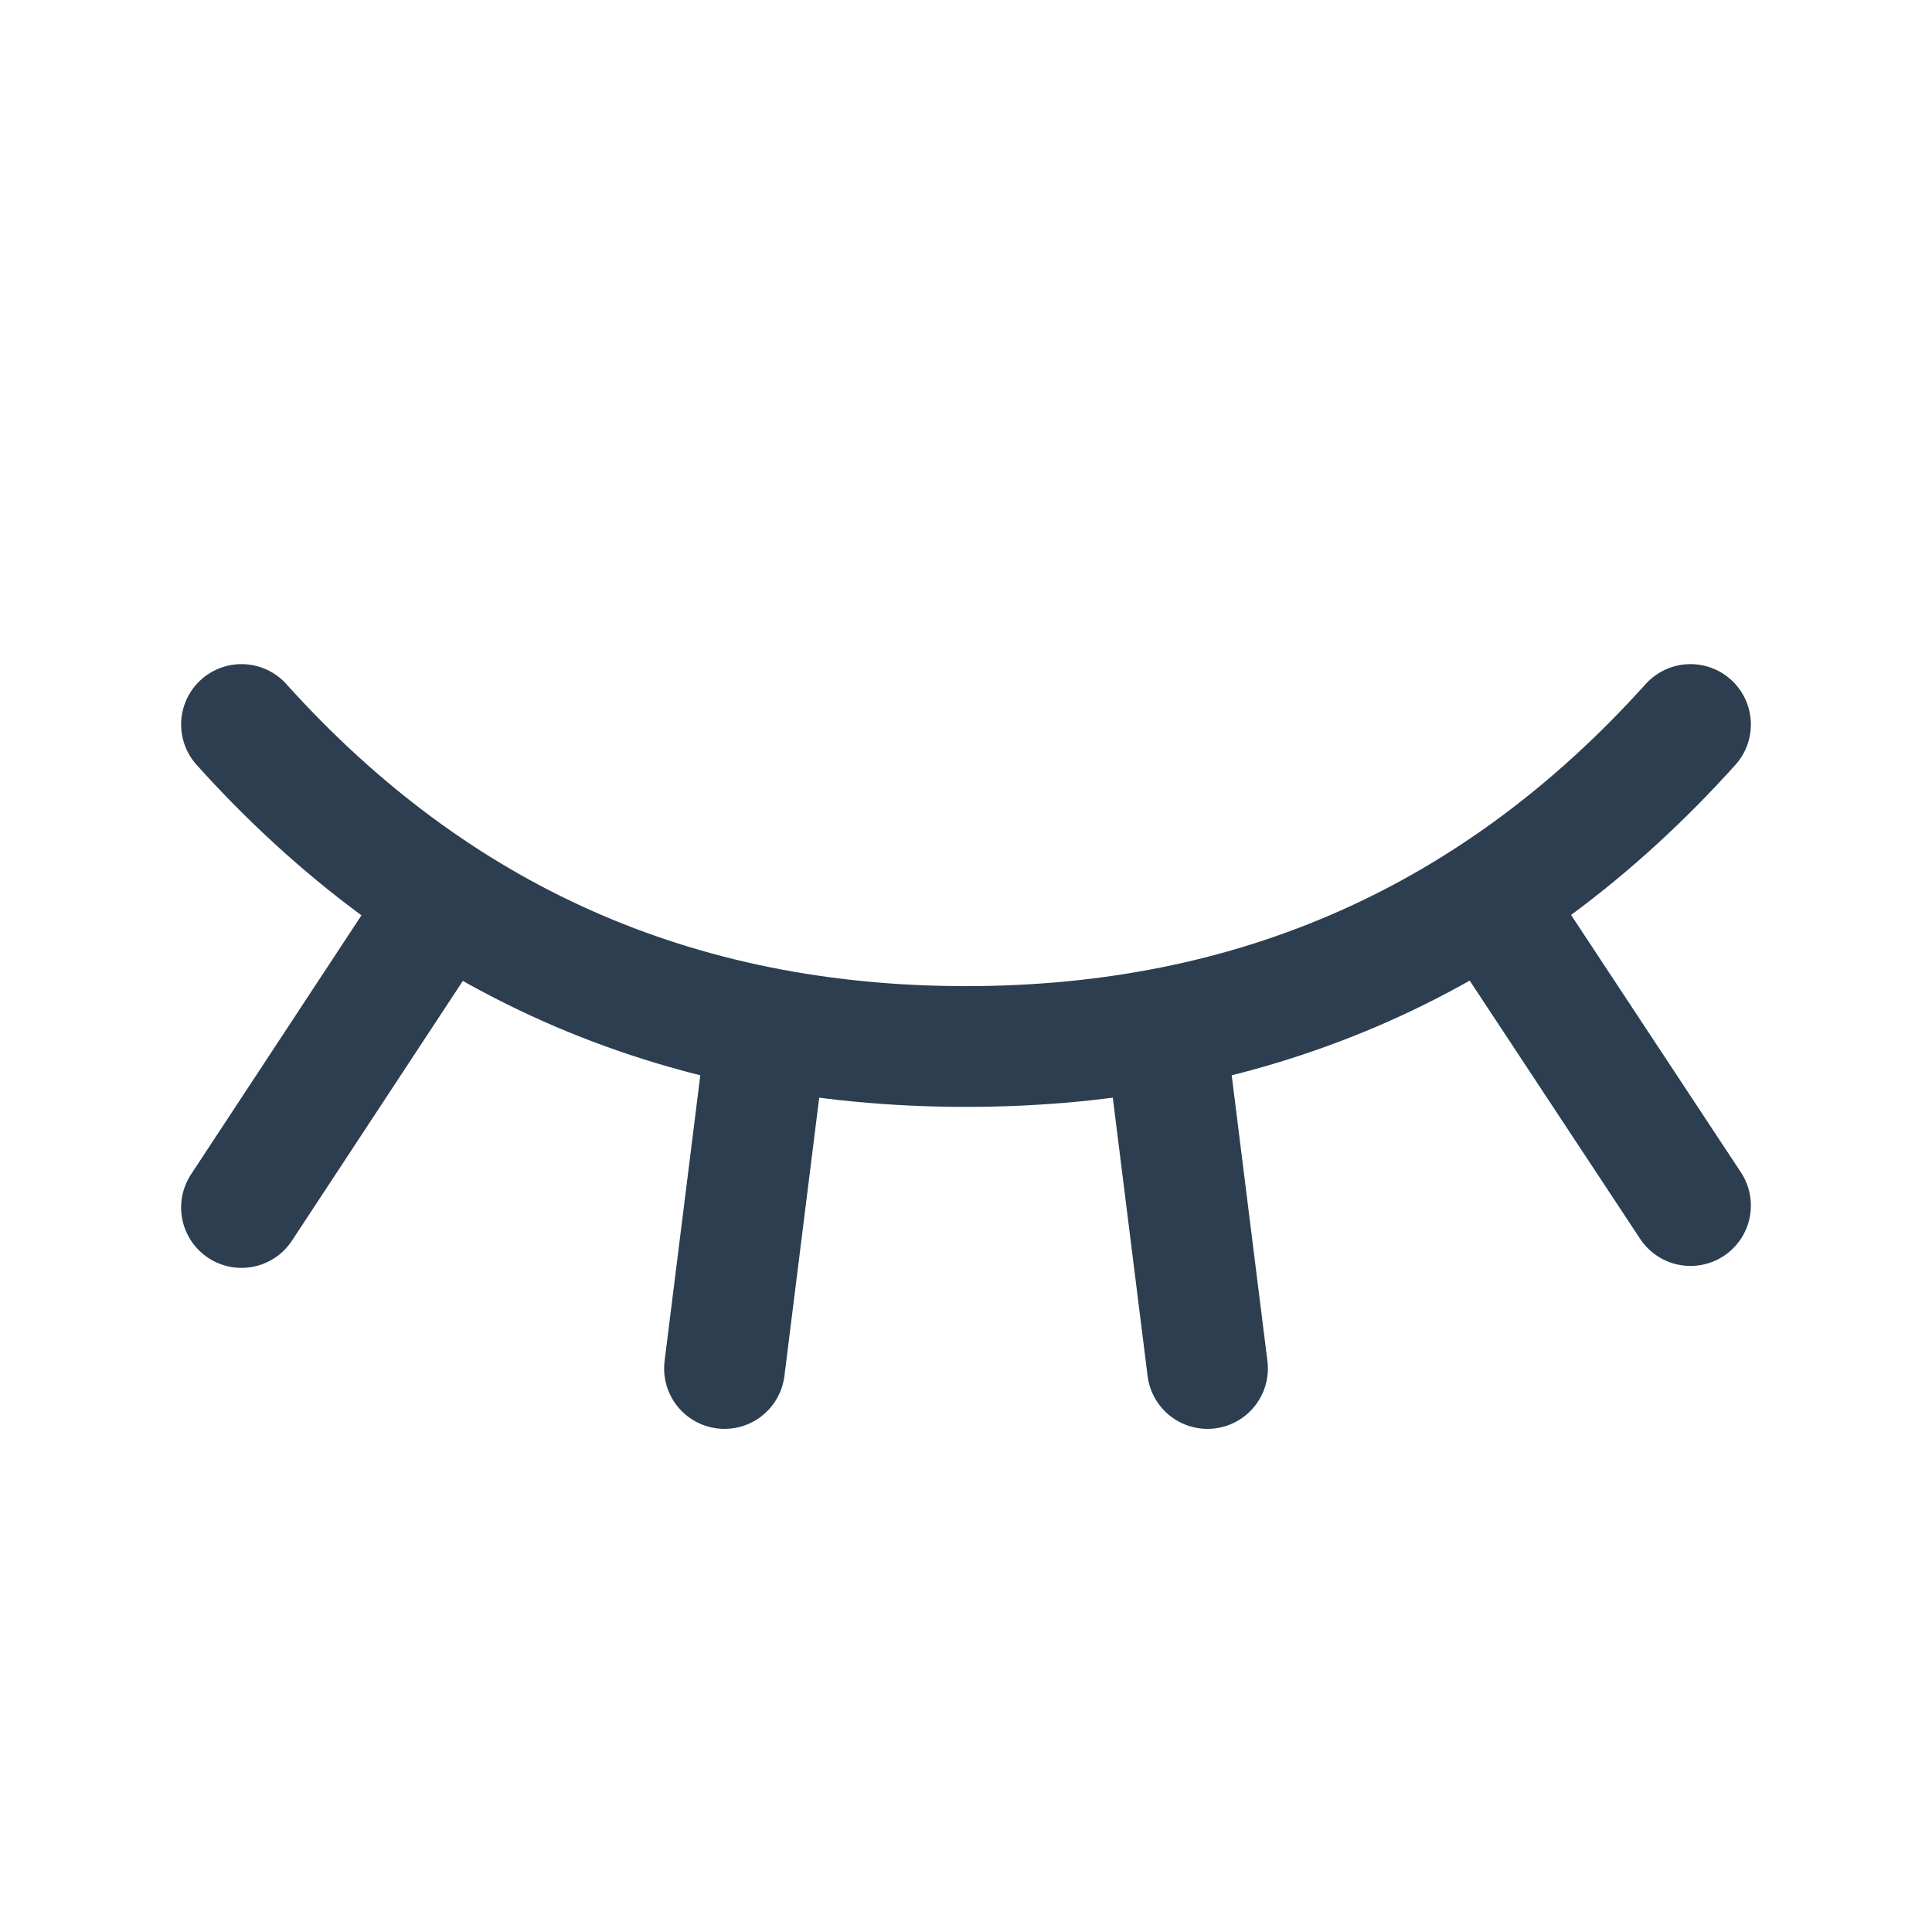 <svg width="24" height="24" viewBox="0 0 24 24" fill="none" xmlns="http://www.w3.org/2000/svg">
<path d="M21 9C18.6 11.667 15.6 13 12 13C8.4 13 5.4 11.667 3 9M3 15L5.5 11.2M21 14.976L18.508 11.2M9 17L9.5 13M15 17L14.5 13" stroke="#2C3E50" stroke-width="1.5" stroke-linecap="round" stroke-linejoin="round"/>
</svg>
